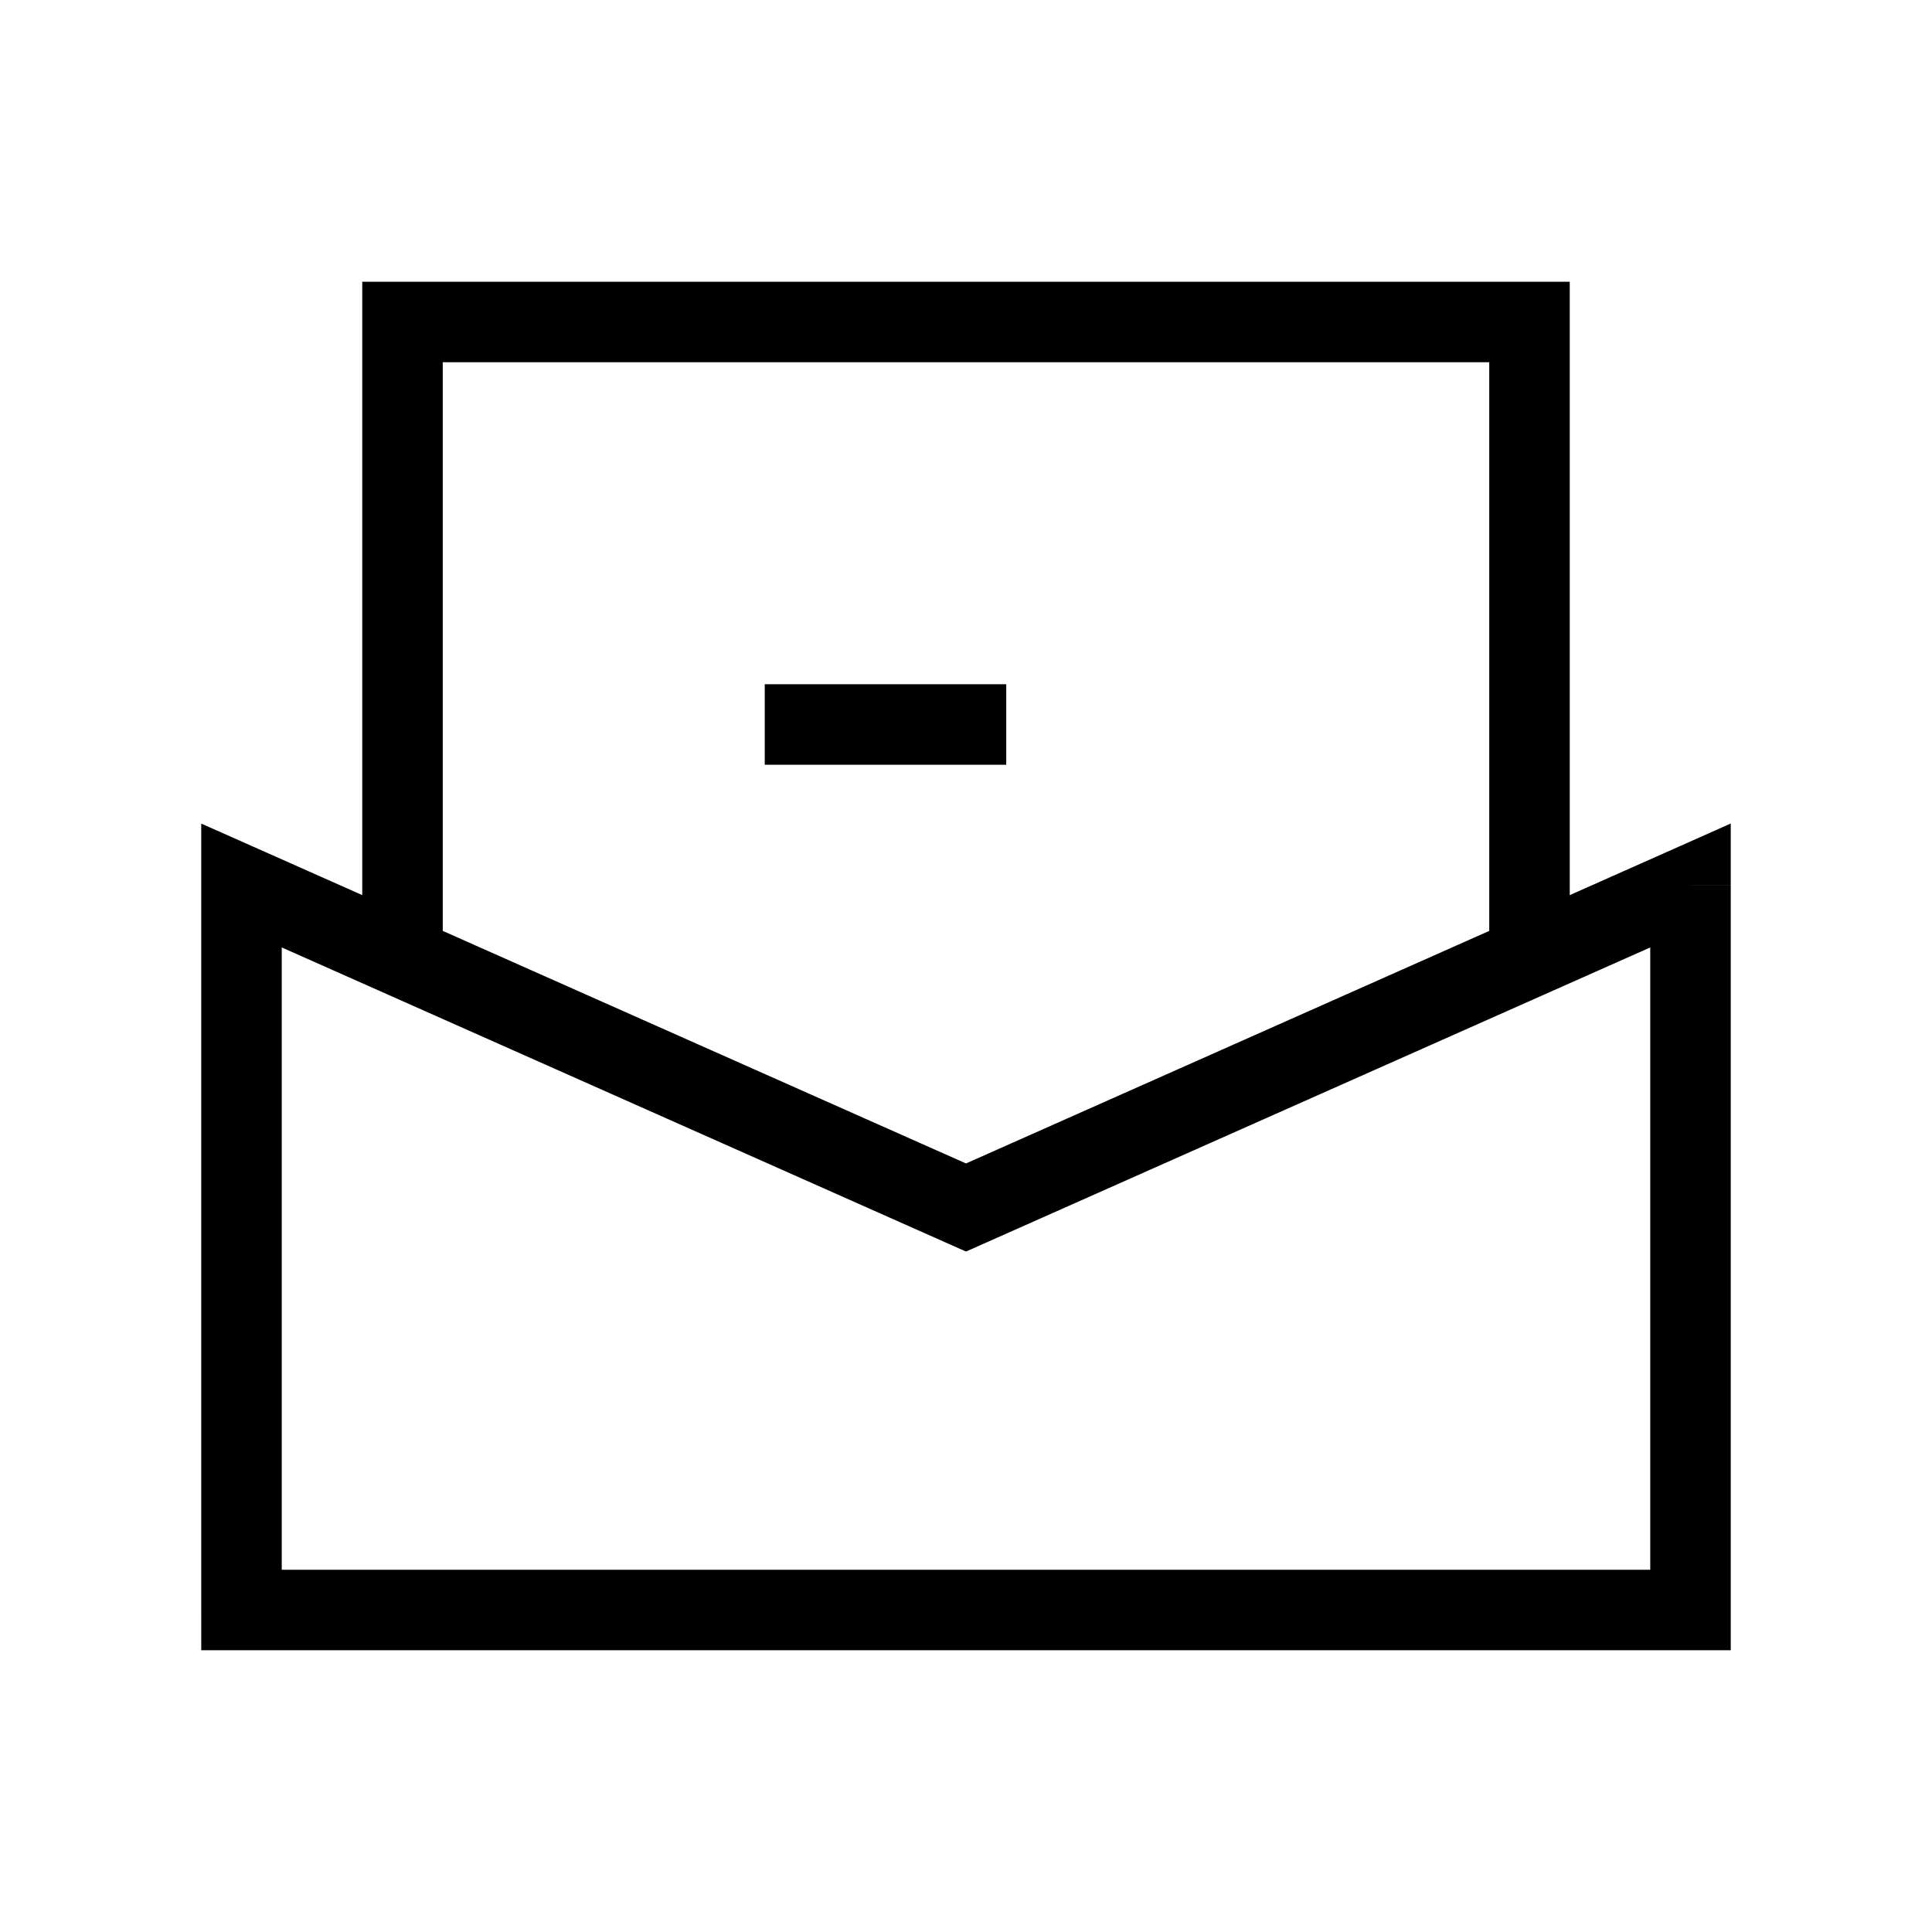 <svg xmlns="http://www.w3.org/2000/svg" width="24" height="24" viewbox="0 0 24 24" fill="none">
    <path fill="currentColor" d="m3 11 .203-.457-.703-.312V11zm18 0h.5v-.77l-.703.313zm0 9v.5h.5V20zM3 20h-.5v.5H3zm9-5-.203.457.203.09.203-.09zM5 4v-.5h-.5V4zm14 0h.5v-.5H19zm-9 4.5h-.5v1h.5zm2 1h.5v-1H12zm8.5 1.5v9h1v-9zm.5 8.5H3v1h18zM3.5 20v-9h-1v9zm-.703-8.543 9 4 .406-.914-9-4zm9.406 4 9-4-.406-.914-9 4zM5.5 12V4h-1v8zM5 4.5h14v-1H5zM18.5 4v8h1V4zM10 9.5h2v-1h-2z"/>
</svg>